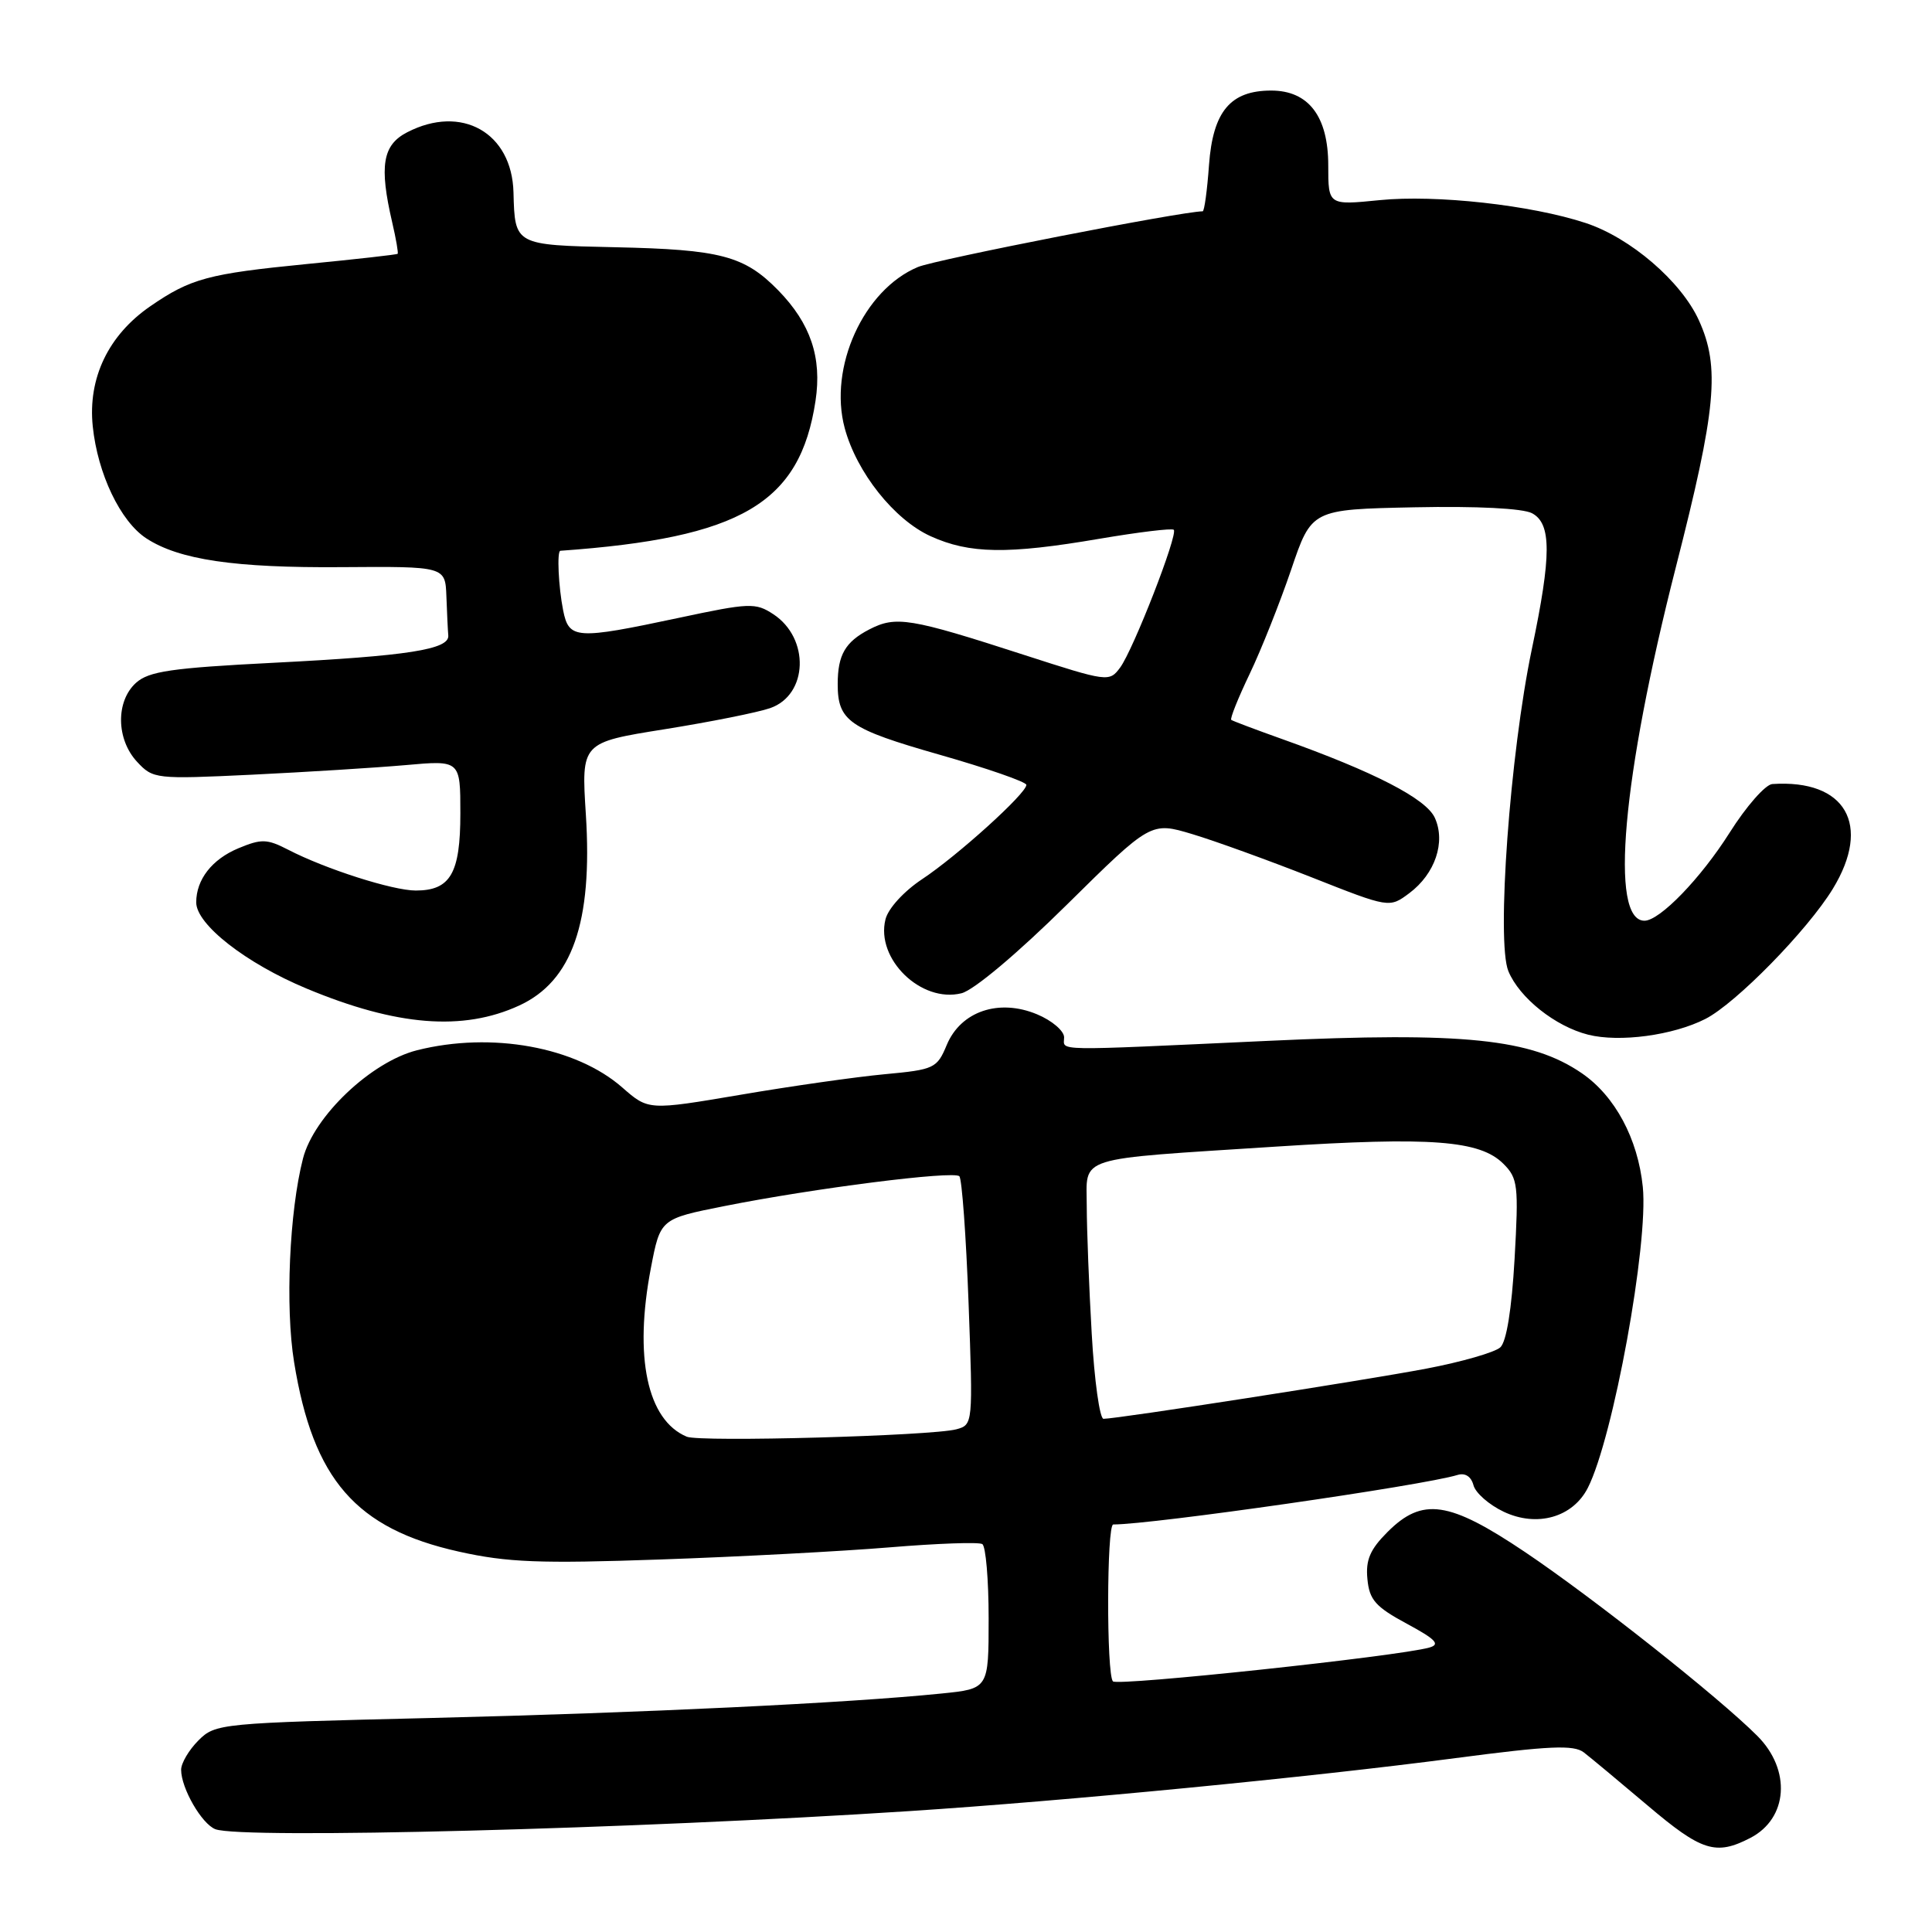 <?xml version="1.0" encoding="UTF-8" standalone="no"?>
<!DOCTYPE svg PUBLIC "-//W3C//DTD SVG 1.1//EN" "http://www.w3.org/Graphics/SVG/1.1/DTD/svg11.dtd" >
<svg xmlns="http://www.w3.org/2000/svg" xmlns:xlink="http://www.w3.org/1999/xlink" version="1.1" viewBox="0 0 256 256">
 <g >
 <path fill="currentColor"
d=" M 231.92 243.54 C 236.93 240.95 237.37 234.53 232.85 230.01 C 227.72 224.87 211.12 211.74 202.08 205.66 C 191.99 198.88 188.48 198.37 183.86 202.99 C 181.54 205.31 180.94 206.70 181.19 209.24 C 181.45 211.99 182.26 212.91 186.39 215.14 C 190.27 217.23 190.89 217.89 189.39 218.31 C 185.30 219.47 148.09 223.44 147.47 222.79 C 146.60 221.88 146.64 202.00 147.51 202.00 C 152.72 202.00 188.47 196.86 193.13 195.44 C 194.14 195.13 194.93 195.64 195.24 196.79 C 195.50 197.81 197.30 199.39 199.24 200.31 C 203.66 202.41 208.41 201.06 210.40 197.14 C 213.75 190.55 218.45 164.83 217.68 157.27 C 217.03 150.88 213.99 145.22 209.60 142.21 C 202.93 137.64 194.01 136.71 168.00 137.92 C 138.91 139.26 141.00 139.30 141.00 137.45 C 141.00 136.60 139.39 135.22 137.41 134.40 C 132.36 132.29 127.31 134.00 125.45 138.46 C 124.16 141.56 123.80 141.73 117.23 142.34 C 113.46 142.69 104.87 143.91 98.14 145.06 C 85.92 147.13 85.92 147.13 82.47 144.11 C 76.32 138.71 65.14 136.68 55.27 139.16 C 49.19 140.69 41.60 147.89 40.15 153.50 C 38.34 160.52 37.78 173.20 38.97 180.50 C 41.49 196.05 47.15 202.56 60.81 205.60 C 67.23 207.03 71.51 207.20 87.48 206.64 C 97.94 206.28 111.63 205.55 117.91 205.03 C 124.19 204.51 129.70 204.31 130.16 204.60 C 130.62 204.88 131.00 209.31 131.00 214.44 C 131.00 223.77 131.00 223.77 124.75 224.40 C 112.40 225.66 85.24 226.96 57.17 227.64 C 29.15 228.31 28.54 228.37 26.29 230.62 C 25.03 231.88 24.00 233.63 24.00 234.50 C 24.00 236.95 26.73 241.68 28.54 242.38 C 32.03 243.71 84.01 242.36 120.50 239.98 C 141.34 238.62 173.55 235.50 192.86 232.96 C 205.32 231.32 208.53 231.18 209.86 232.20 C 210.76 232.89 214.56 236.06 218.31 239.23 C 225.48 245.31 227.35 245.90 231.92 243.54 Z  M 225.98 135.01 C 230.03 132.94 239.51 123.26 242.86 117.77 C 248.04 109.28 244.55 103.24 234.84 103.89 C 233.93 103.95 231.38 106.85 229.18 110.34 C 225.36 116.38 219.93 122.00 217.90 122.00 C 213.26 122.00 214.95 103.01 222.05 75.19 C 227.42 54.18 227.94 48.66 225.11 42.44 C 222.77 37.29 216.04 31.50 210.11 29.55 C 202.91 27.17 190.26 25.77 182.80 26.52 C 176.00 27.20 176.00 27.20 176.00 21.92 C 176.00 15.42 173.39 12.00 168.44 12.00 C 163.03 12.00 160.72 14.77 160.20 21.85 C 159.96 25.23 159.58 28.00 159.36 28.00 C 156.64 28.00 124.02 34.38 121.63 35.38 C 114.44 38.38 109.76 48.68 111.93 56.73 C 113.51 62.60 118.49 68.86 123.31 71.05 C 128.46 73.39 133.50 73.47 145.68 71.39 C 150.87 70.51 155.30 69.97 155.53 70.20 C 156.13 70.79 150.16 86.12 148.42 88.46 C 146.99 90.39 146.78 90.36 135.73 86.79 C 120.57 81.88 118.72 81.58 115.19 83.40 C 112.00 85.05 111.00 86.78 111.00 90.65 C 111.00 95.53 112.51 96.58 124.45 99.99 C 130.80 101.80 136.00 103.61 136.00 104.00 C 136.00 105.14 126.85 113.41 122.18 116.50 C 119.77 118.10 117.69 120.37 117.33 121.82 C 116.01 127.07 122.07 132.95 127.41 131.61 C 129.04 131.20 134.83 126.33 141.35 119.89 C 152.50 108.88 152.50 108.88 158.00 110.53 C 161.03 111.44 168.14 114.02 173.80 116.25 C 184.10 120.32 184.10 120.32 186.74 118.35 C 190.16 115.79 191.59 111.58 190.12 108.36 C 188.96 105.82 182.09 102.28 169.89 97.93 C 166.38 96.68 163.34 95.53 163.15 95.39 C 162.95 95.25 164.05 92.51 165.58 89.31 C 167.11 86.12 169.58 79.90 171.08 75.50 C 173.79 67.50 173.79 67.50 187.41 67.22 C 195.67 67.05 201.81 67.36 203.01 68.01 C 205.59 69.39 205.59 73.58 202.98 86.00 C 200.08 99.84 198.26 124.80 199.87 128.69 C 201.34 132.23 206.08 136.00 210.43 137.10 C 214.60 138.15 221.70 137.19 225.98 135.01 Z  M 68.77 133.25 C 75.82 130.02 78.54 122.23 77.63 107.94 C 77.02 98.39 77.02 98.39 88.05 96.63 C 94.12 95.66 100.42 94.40 102.05 93.83 C 107.08 92.08 107.33 84.57 102.46 81.38 C 100.11 79.84 99.31 79.87 89.94 81.87 C 76.30 84.77 75.39 84.71 74.62 80.88 C 74.00 77.76 73.78 73.02 74.25 72.98 C 98.21 71.28 106.00 66.71 108.06 53.12 C 108.93 47.37 107.41 42.87 103.12 38.47 C 98.63 33.89 95.50 33.06 81.50 32.76 C 68.19 32.47 68.22 32.49 68.04 25.50 C 67.84 17.57 61.16 13.80 53.95 17.53 C 50.69 19.21 50.23 21.98 51.97 29.47 C 52.48 31.66 52.80 33.53 52.69 33.63 C 52.59 33.74 47.15 34.35 40.60 34.99 C 27.60 36.27 25.26 36.90 19.93 40.57 C 14.36 44.40 11.63 50.10 12.29 56.49 C 12.94 62.78 15.95 69.08 19.38 71.33 C 23.72 74.17 31.09 75.26 45.25 75.15 C 59.00 75.05 59.00 75.05 59.15 79.02 C 59.23 81.21 59.34 83.54 59.40 84.21 C 59.55 86.06 54.02 86.92 36.27 87.82 C 22.70 88.51 19.72 88.95 18.02 90.48 C 15.32 92.92 15.39 97.97 18.17 100.95 C 20.28 103.22 20.62 103.26 33.42 102.65 C 40.61 102.30 49.76 101.73 53.75 101.38 C 61.00 100.73 61.00 100.73 61.00 107.79 C 61.00 115.73 59.68 118.00 55.09 118.00 C 52.04 118.00 43.12 115.15 38.18 112.59 C 35.38 111.15 34.64 111.13 31.59 112.40 C 28.09 113.86 26.00 116.54 26.00 119.57 C 26.00 122.50 32.60 127.65 40.65 131.00 C 52.56 135.96 61.34 136.66 68.77 133.25 Z  M 91.00 190.37 C 85.75 188.17 83.98 179.81 86.25 168.00 C 87.50 161.50 87.50 161.50 96.00 159.81 C 107.83 157.45 126.37 155.10 127.12 155.86 C 127.46 156.21 128.01 163.76 128.34 172.64 C 128.93 188.70 128.93 188.79 126.72 189.39 C 123.49 190.26 92.77 191.11 91.00 190.37 Z  M 144.66 176.75 C 144.30 170.56 144.01 162.96 144.00 159.86 C 144.00 153.08 142.12 153.68 169.11 151.93 C 189.63 150.61 196.10 151.10 199.21 154.21 C 201.13 156.13 201.24 157.06 200.69 166.81 C 200.31 173.46 199.62 177.78 198.80 178.53 C 198.08 179.19 193.68 180.46 189.00 181.35 C 180.79 182.91 148.07 188.00 146.22 188.00 C 145.72 188.00 145.01 182.94 144.66 176.75 Z "/>
</g>
</svg>